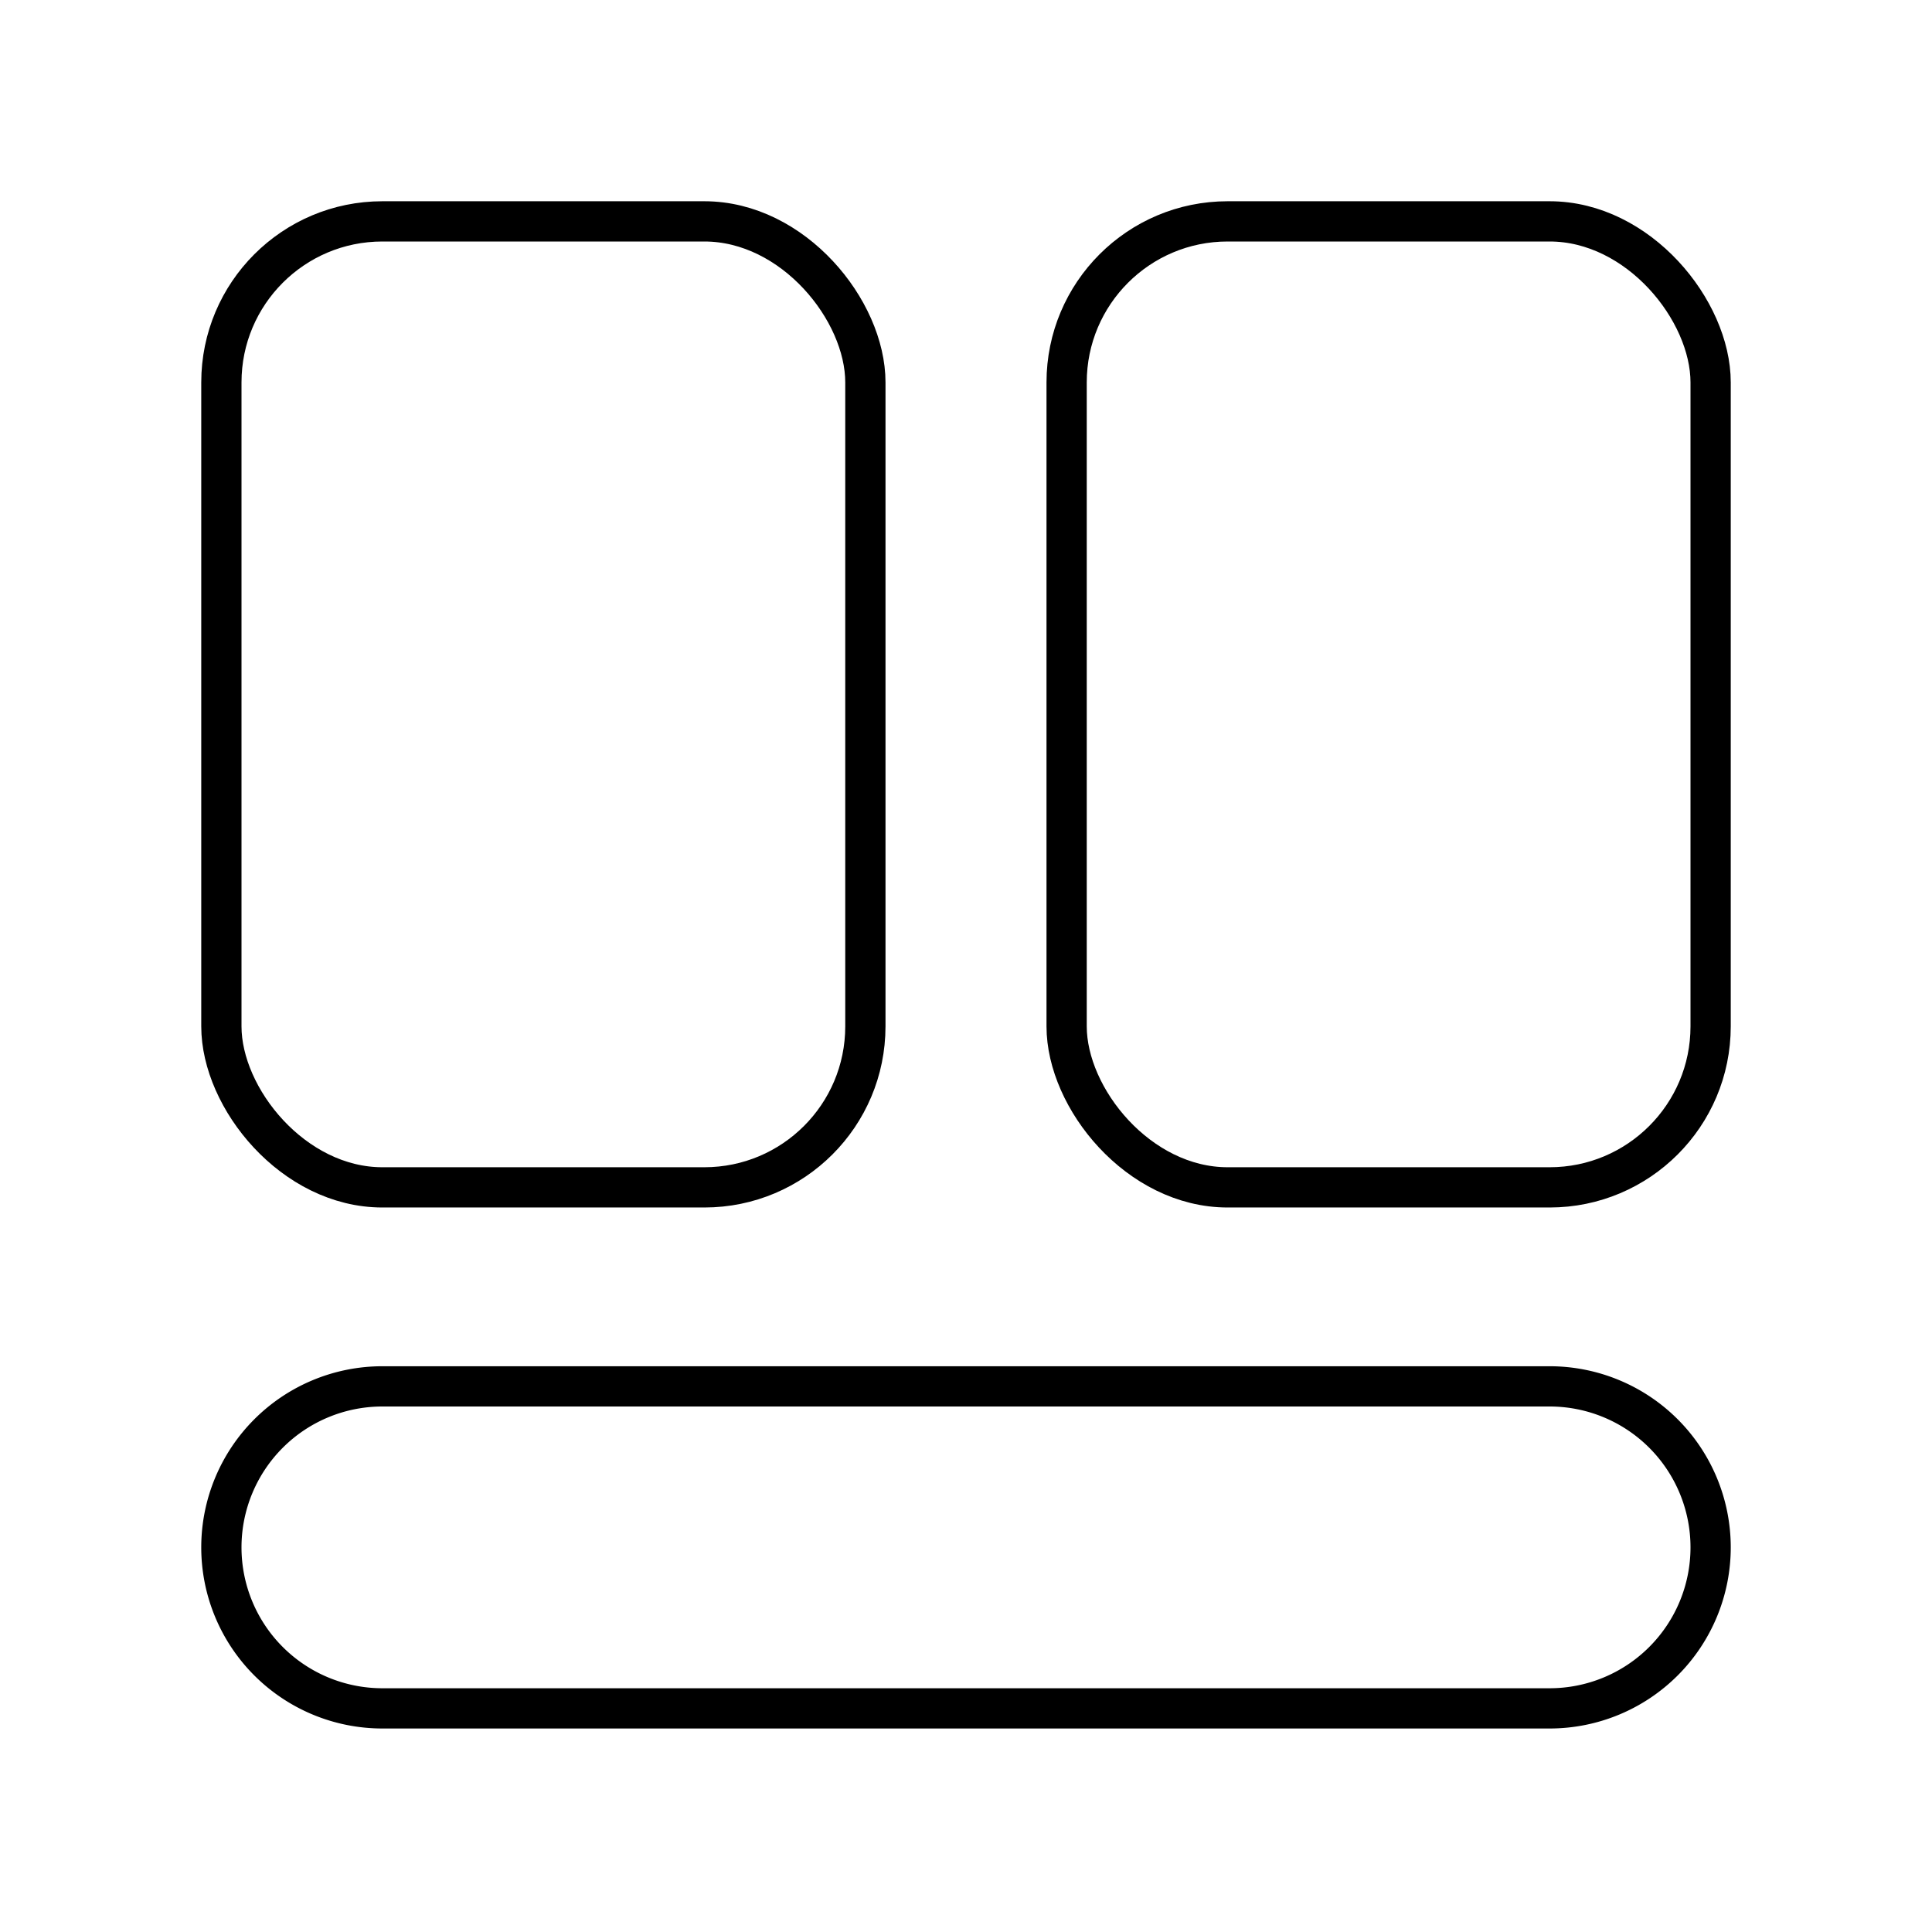 <svg xmlns="http://www.w3.org/2000/svg" width="3em" height="3em" viewBox="0 0 48 48"><path fill="none" stroke="currentColor" stroke-linecap="round" stroke-linejoin="round" d="M38.5 42.444a4 4 0 0 0 0-8h-29a4 4 0 0 0 0 8z"/><rect width="16" height="24" x="5.5" y="5.5" fill="none" stroke="currentColor" stroke-linecap="round" stroke-linejoin="round" rx="4" ry="4"/><rect width="16" height="24" x="26.5" y="5.5" fill="none" stroke="currentColor" stroke-linecap="round" stroke-linejoin="round" rx="4" ry="4"/></svg>